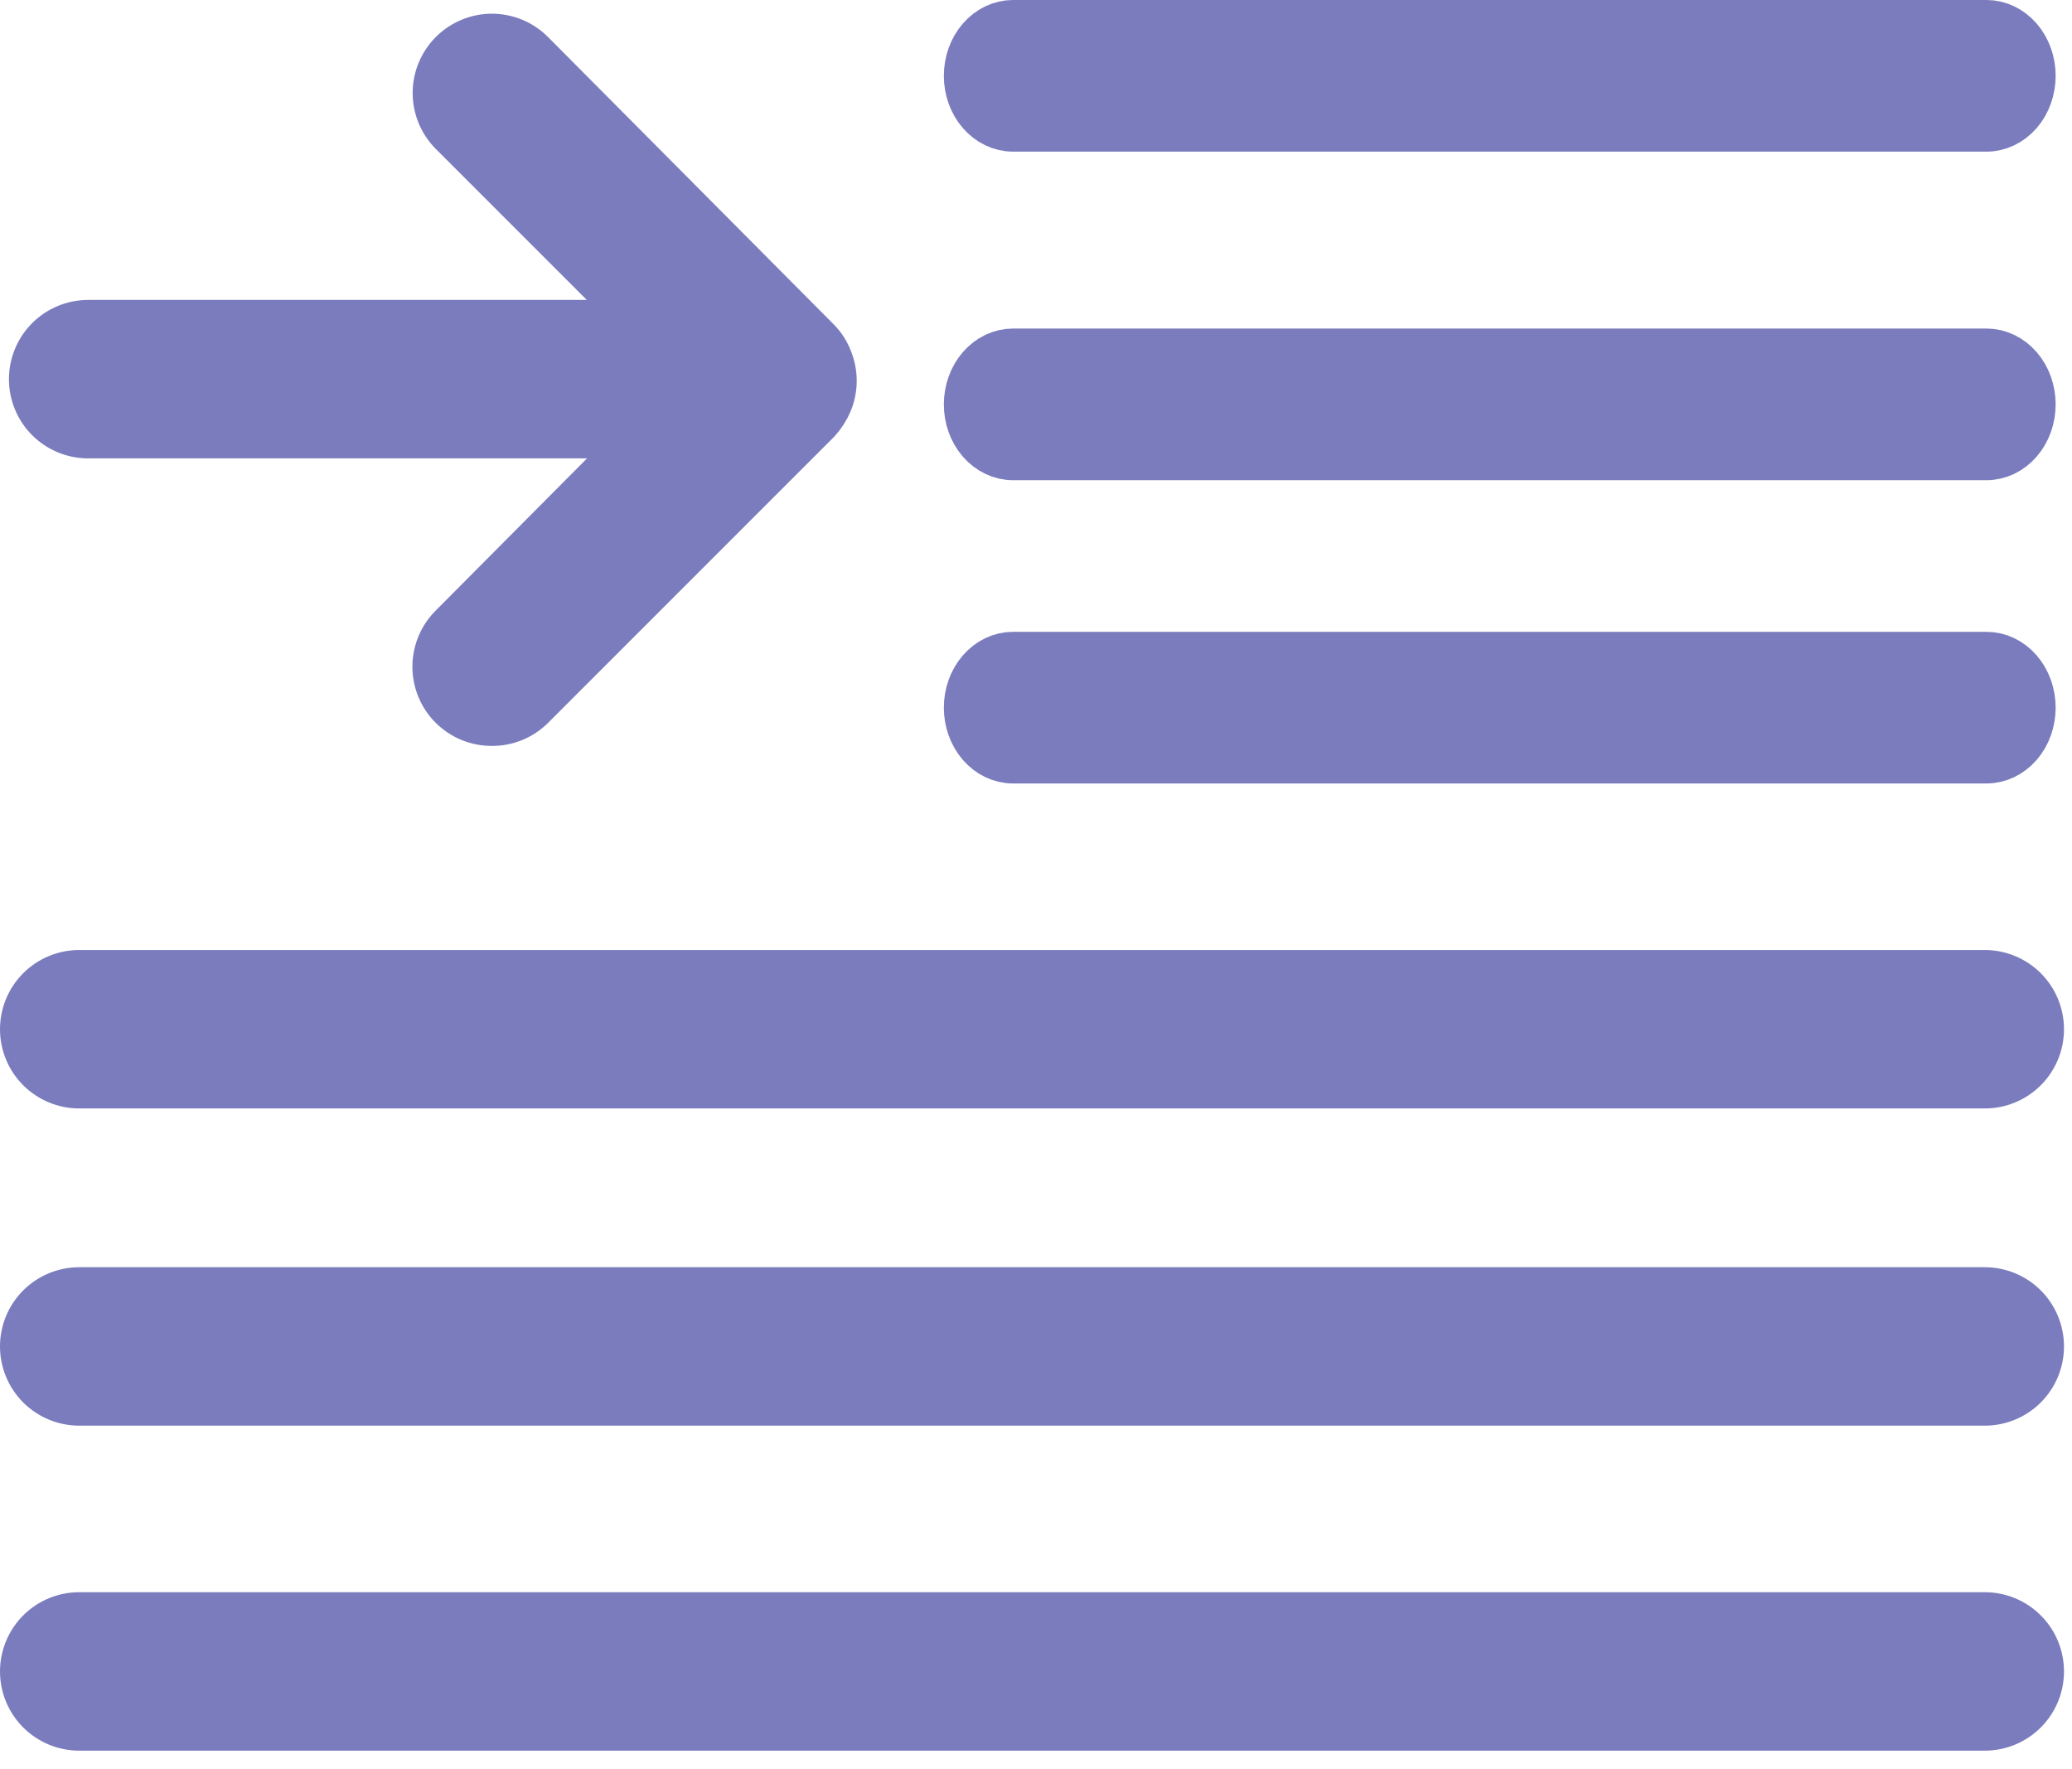 <svg width="82" height="70" viewBox="0 0 82 70" fill="none" xmlns="http://www.w3.org/2000/svg">
<path d="M40.09 5H78.617C79.077 5 79.519 4.789 79.845 4.414C80.171 4.039 80.353 3.53 80.353 3C80.353 2.47 80.171 1.961 79.845 1.586C79.519 1.211 79.077 1 78.617 1H40.09C39.63 1 39.188 1.211 38.862 1.586C38.536 1.961 38.353 2.47 38.353 3C38.353 3.53 38.536 4.039 38.862 4.414C39.188 4.789 39.63 5 40.09 5Z" fill="#7B7CBE" stroke="#7B7CBE" stroke-width="2"/>
<path d="M78.617 14H40.09C39.63 14 39.188 14.211 38.862 14.586C38.536 14.961 38.353 15.47 38.353 16C38.353 16.53 38.536 17.039 38.862 17.414C39.188 17.789 39.63 18 40.09 18H78.617C79.077 18 79.519 17.789 79.845 17.414C80.171 17.039 80.353 16.53 80.353 16C80.353 15.47 80.171 14.961 79.845 14.586C79.519 14.211 79.077 14 78.617 14Z" fill="#7B7CBE" stroke="#7B7CBE" stroke-width="2"/>
<path d="M78.617 26H40.09C39.63 26 39.188 26.211 38.862 26.586C38.536 26.961 38.353 27.47 38.353 28C38.353 28.53 38.536 29.039 38.862 29.414C39.188 29.789 39.63 30 40.09 30H78.617C79.077 30 79.519 29.789 79.845 29.414C80.171 29.039 80.353 28.53 80.353 28C80.353 27.47 80.171 26.961 79.845 26.586C79.519 26.211 79.077 26 78.617 26Z" fill="#7B7CBE" stroke="#7B7CBE" stroke-width="2"/>
<path d="M78.549 38.59H3.135C2.568 38.59 2.026 38.815 1.625 39.215C1.225 39.616 1 40.158 1 40.725C1 41.291 1.225 41.834 1.625 42.234C2.026 42.634 2.568 42.859 3.135 42.859H78.549C79.115 42.859 79.658 42.634 80.058 42.234C80.459 41.834 80.683 41.291 80.683 40.725C80.683 40.158 80.459 39.616 80.058 39.215C79.658 38.815 79.115 38.59 78.549 38.59Z" fill="#7B7CBE" stroke="#7B7CBE" stroke-width="2"/>
<path d="M78.549 51.141H3.135C2.568 51.141 2.026 51.366 1.625 51.766C1.225 52.166 1 52.709 1 53.275C1 53.842 1.225 54.385 1.625 54.785C2.026 55.185 2.568 55.41 3.135 55.41H78.549C79.115 55.41 79.658 55.185 80.058 54.785C80.459 54.385 80.683 53.842 80.683 53.275C80.683 52.709 80.459 52.166 80.058 51.766C79.658 51.366 79.115 51.141 78.549 51.141Z" fill="#7B7CBE" stroke="#7B7CBE" stroke-width="2"/>
<path d="M78.549 64H3.135C2.568 64 2.026 64.225 1.625 64.625C1.225 65.025 1 65.568 1 66.135C1 66.701 1.225 67.244 1.625 67.644C2.026 68.044 2.568 68.269 3.135 68.269H78.549C79.115 68.269 79.658 68.044 80.058 67.644C80.459 67.244 80.683 66.701 80.683 66.135C80.683 65.568 80.459 65.025 80.058 64.625C79.658 64.225 79.115 64 78.549 64Z" fill="#7B7CBE" stroke="#7B7CBE" stroke-width="2"/>
<path d="M17.952 24.864C17.752 25.063 17.593 25.299 17.485 25.559C17.377 25.819 17.321 26.098 17.321 26.38C17.321 26.662 17.377 26.941 17.485 27.201C17.593 27.461 17.752 27.697 17.952 27.895C18.152 28.093 18.388 28.25 18.648 28.356C18.908 28.462 19.187 28.516 19.468 28.514C19.749 28.516 20.027 28.462 20.287 28.356C20.547 28.25 20.784 28.093 20.983 27.895L32.297 16.582C32.485 16.375 32.637 16.137 32.745 15.878C32.958 15.358 32.958 14.775 32.745 14.255C32.647 13.992 32.494 13.752 32.297 13.551L20.983 2.174C20.785 1.974 20.549 1.815 20.289 1.707C20.029 1.598 19.75 1.542 19.468 1.542C19.186 1.542 18.907 1.598 18.647 1.707C18.387 1.815 18.151 1.974 17.952 2.174C17.555 2.574 17.331 3.115 17.331 3.679C17.331 4.243 17.555 4.784 17.952 5.184L25.637 12.868H3.488C2.922 12.868 2.379 13.093 1.979 13.493C1.579 13.894 1.354 14.437 1.354 15.003C1.354 15.569 1.579 16.112 1.979 16.512C2.379 16.912 2.922 17.137 3.488 17.137H25.637L17.952 24.864Z" fill="#7B7CBE" stroke="#7B7CBE" stroke-width="2"/>
</svg>
